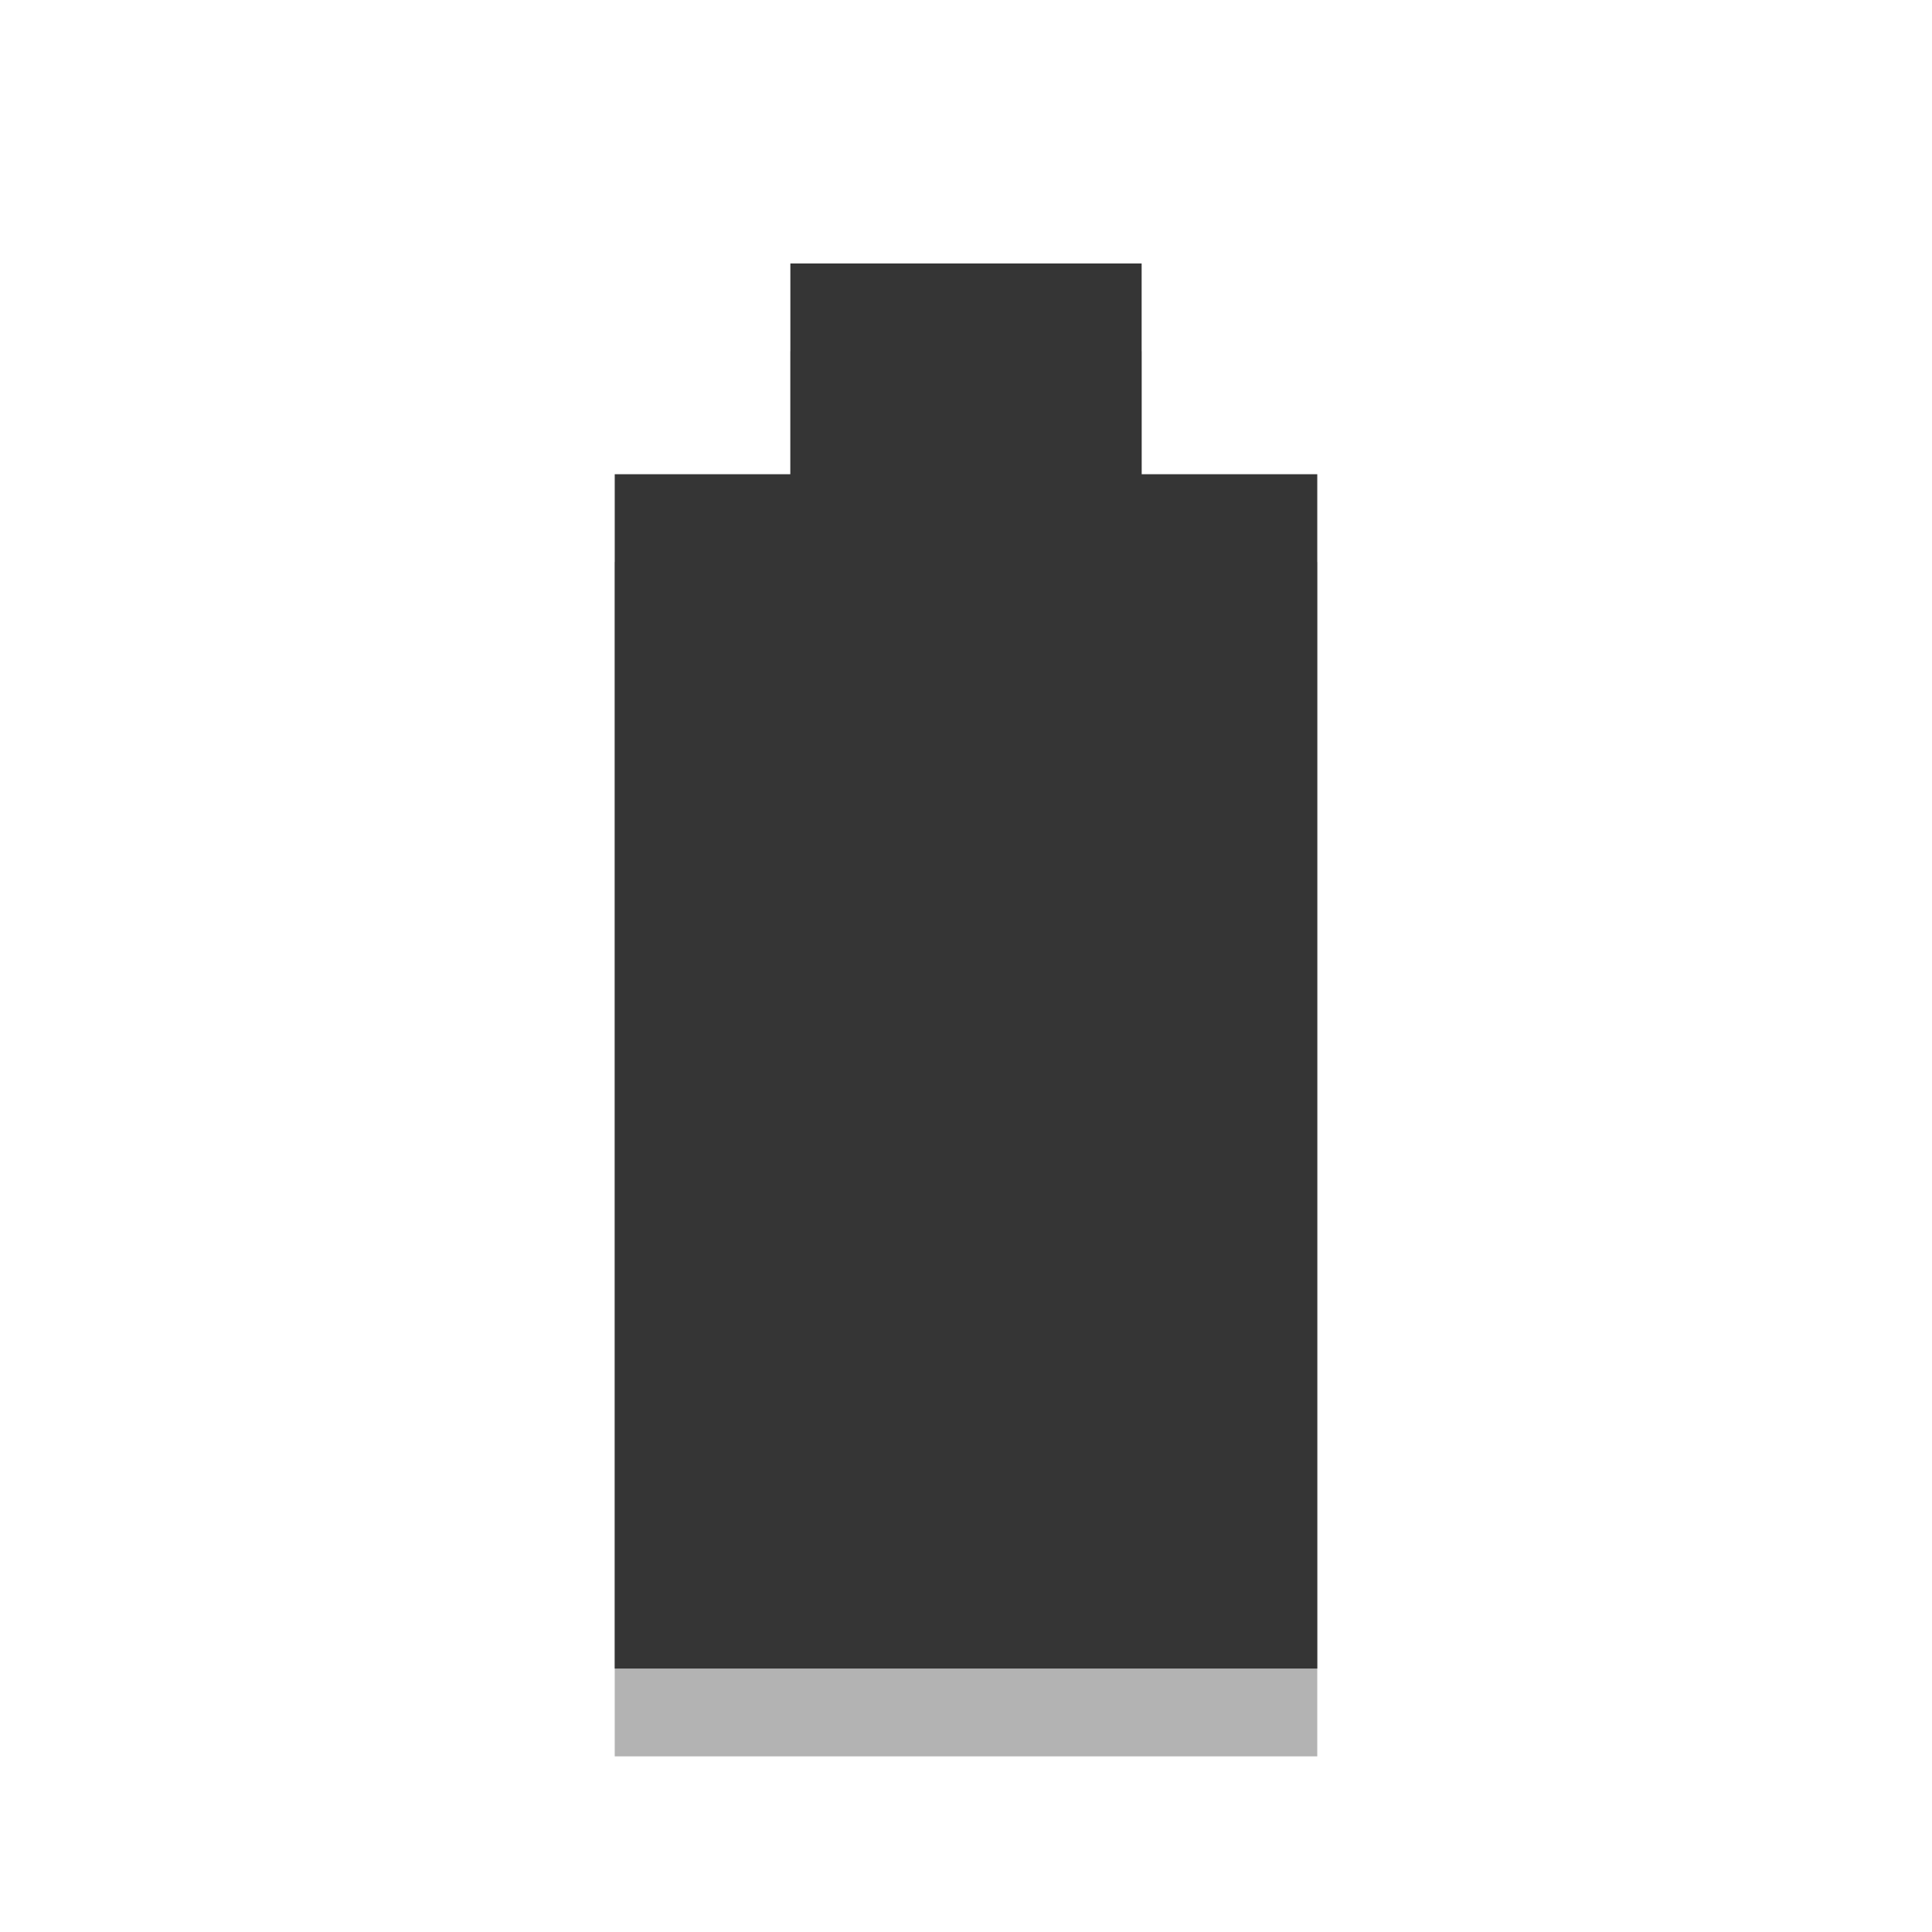 <svg width="22" xmlns="http://www.w3.org/2000/svg" viewBox="0 0 22 22" height="22">
<path style="opacity:.3" d="m 9,4 0,2.4 L 7,6.4 7,20 l 8,0 0,-13.6 -2,0 0,-2.4 z"/>
<path style="fill:#353535" d="m 9,3 0,2.4 L 7,5.4 7,19 l 8,0 0,-13.6 -2,0 0,-2.4 z"/>
</svg>
